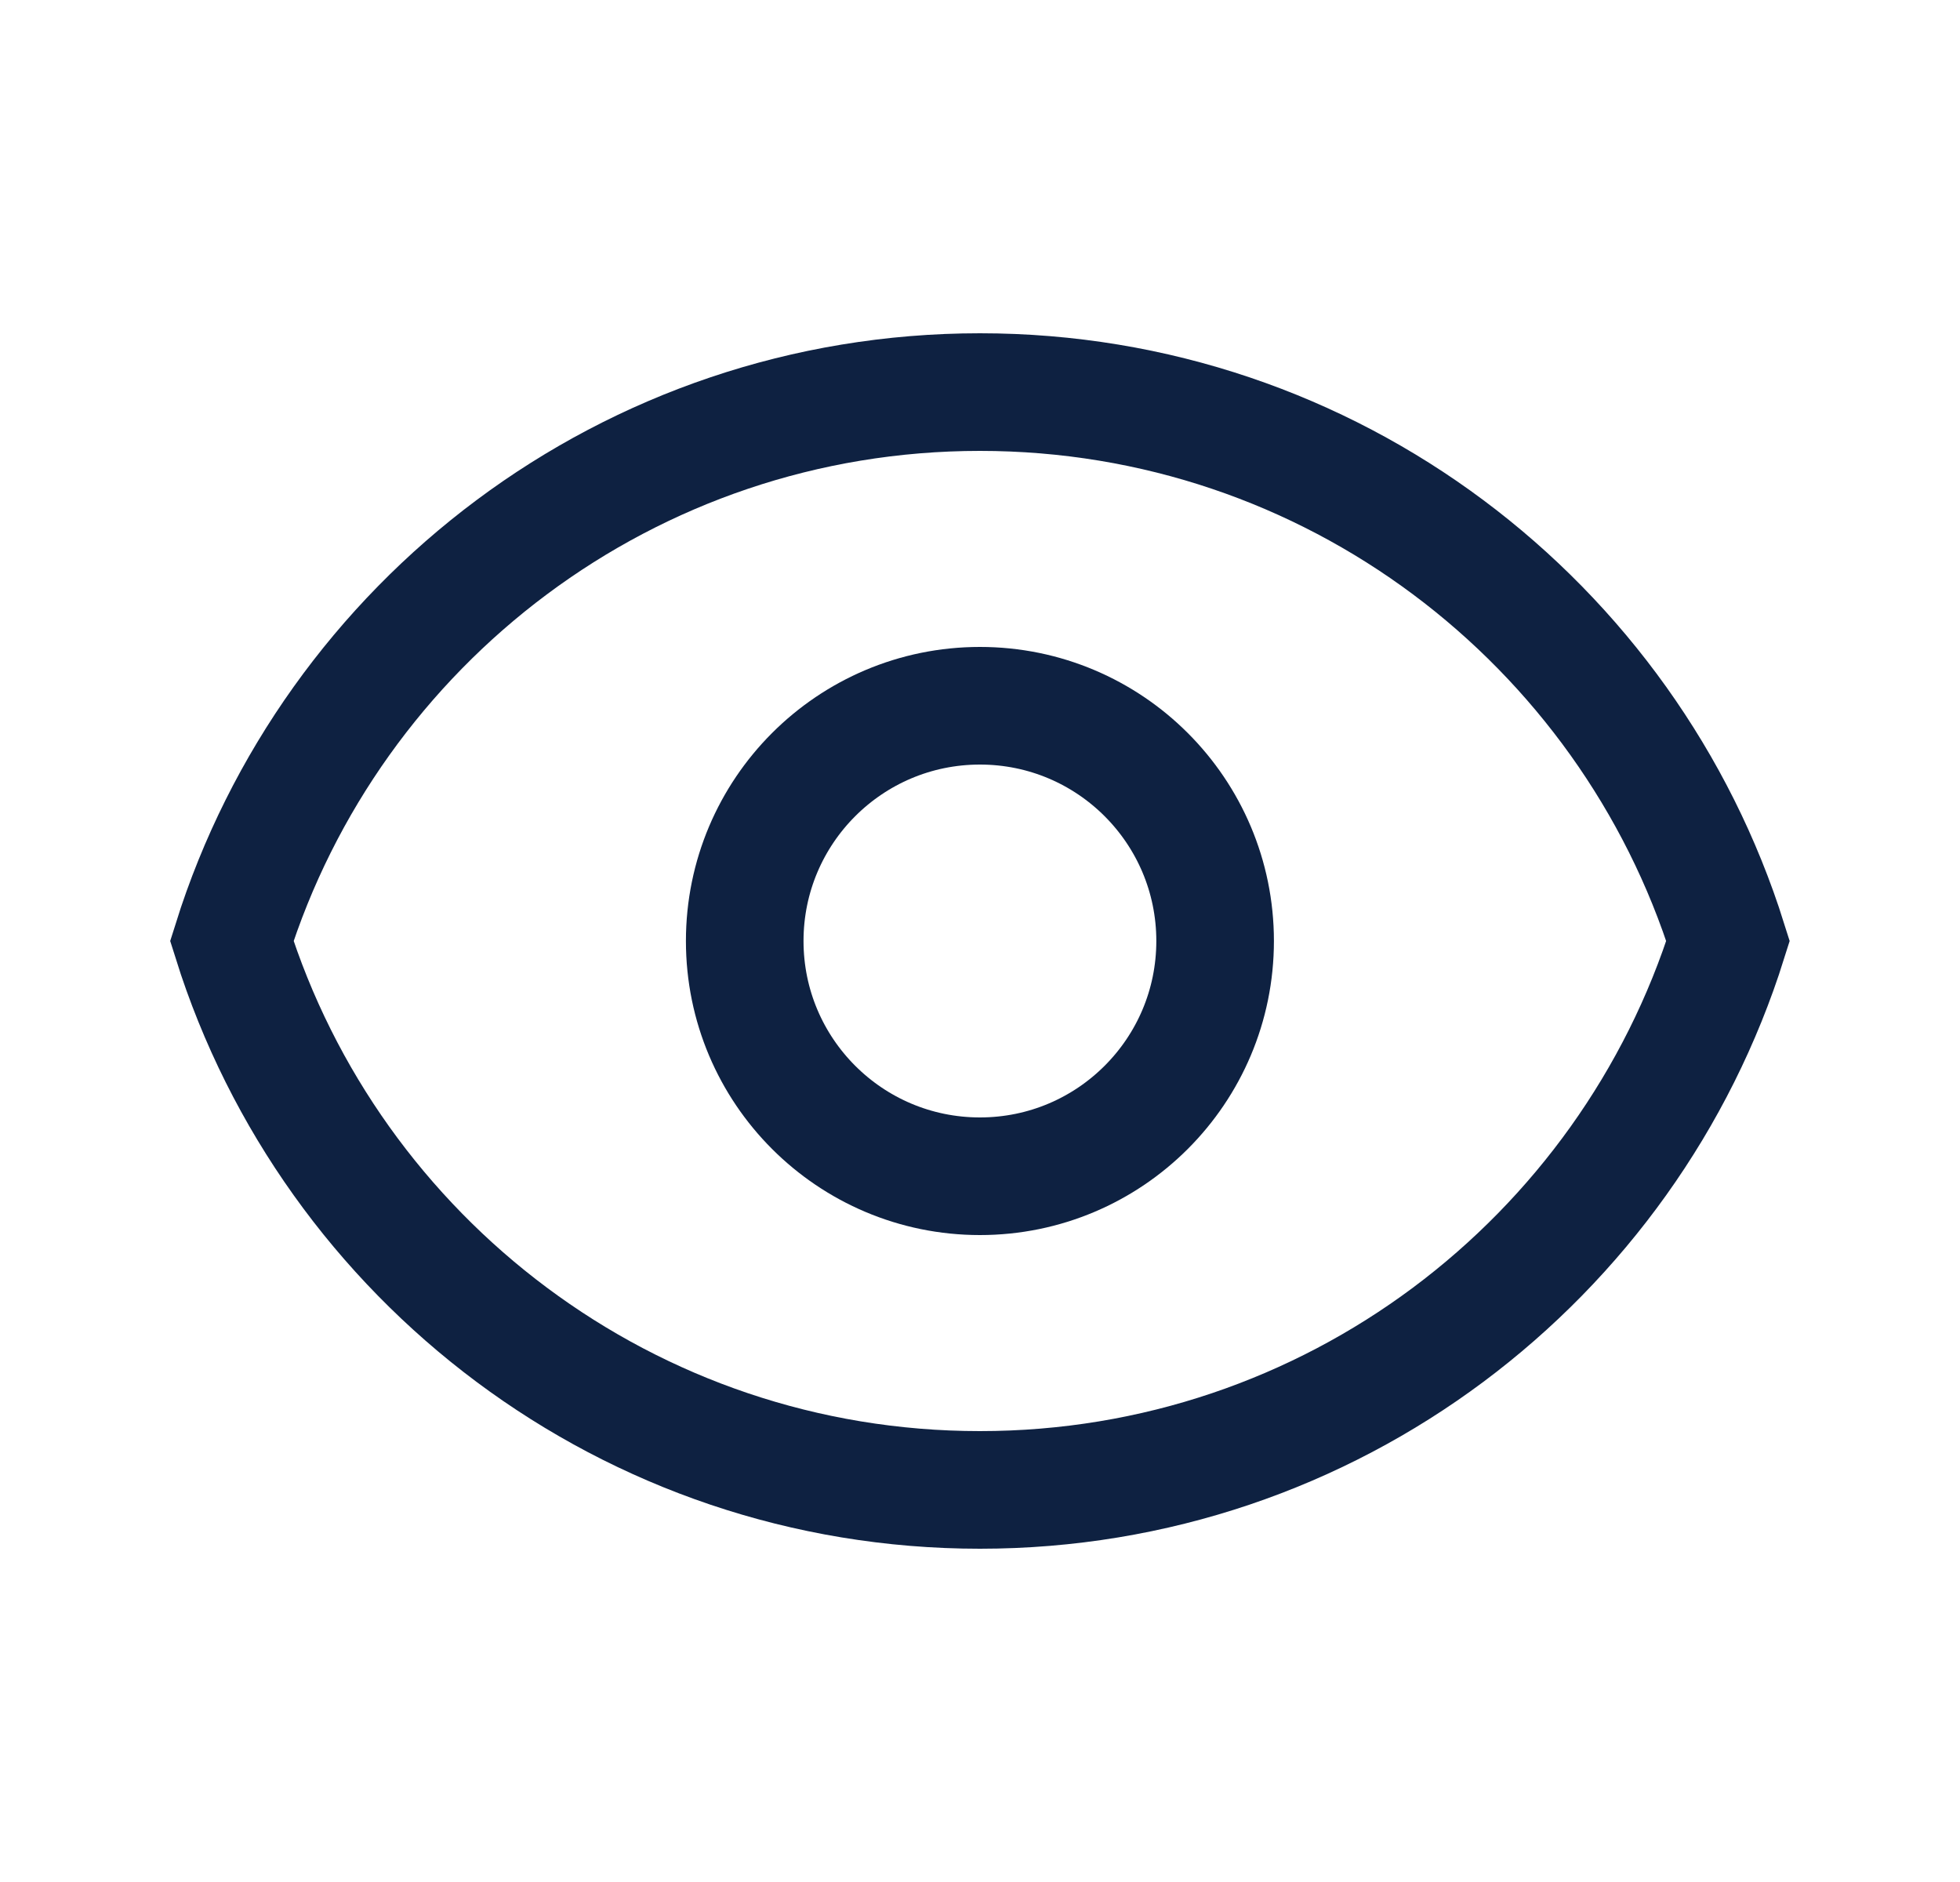 <svg width="25" height="24" viewBox="0 0 25 24" fill="none" xmlns="http://www.w3.org/2000/svg">
<path d="M15.499 12C15.499 13.657 14.156 15 12.499 15C10.842 15 9.499 13.657 9.499 12C9.499 10.343 10.842 9 12.499 9C14.156 9 15.499 10.343 15.499 12Z" stroke="#0E2141" stroke-width="1.5" stroke-linecap="square"/>
<path d="M12.499 5C8.022 5 4.231 7.943 2.957 12C4.231 16.057 8.022 19 12.499 19C16.977 19 20.767 16.057 22.041 12C20.767 7.943 16.977 5 12.499 5Z" stroke="#0E2141" stroke-width="1.5" stroke-linecap="square"/>
</svg>
